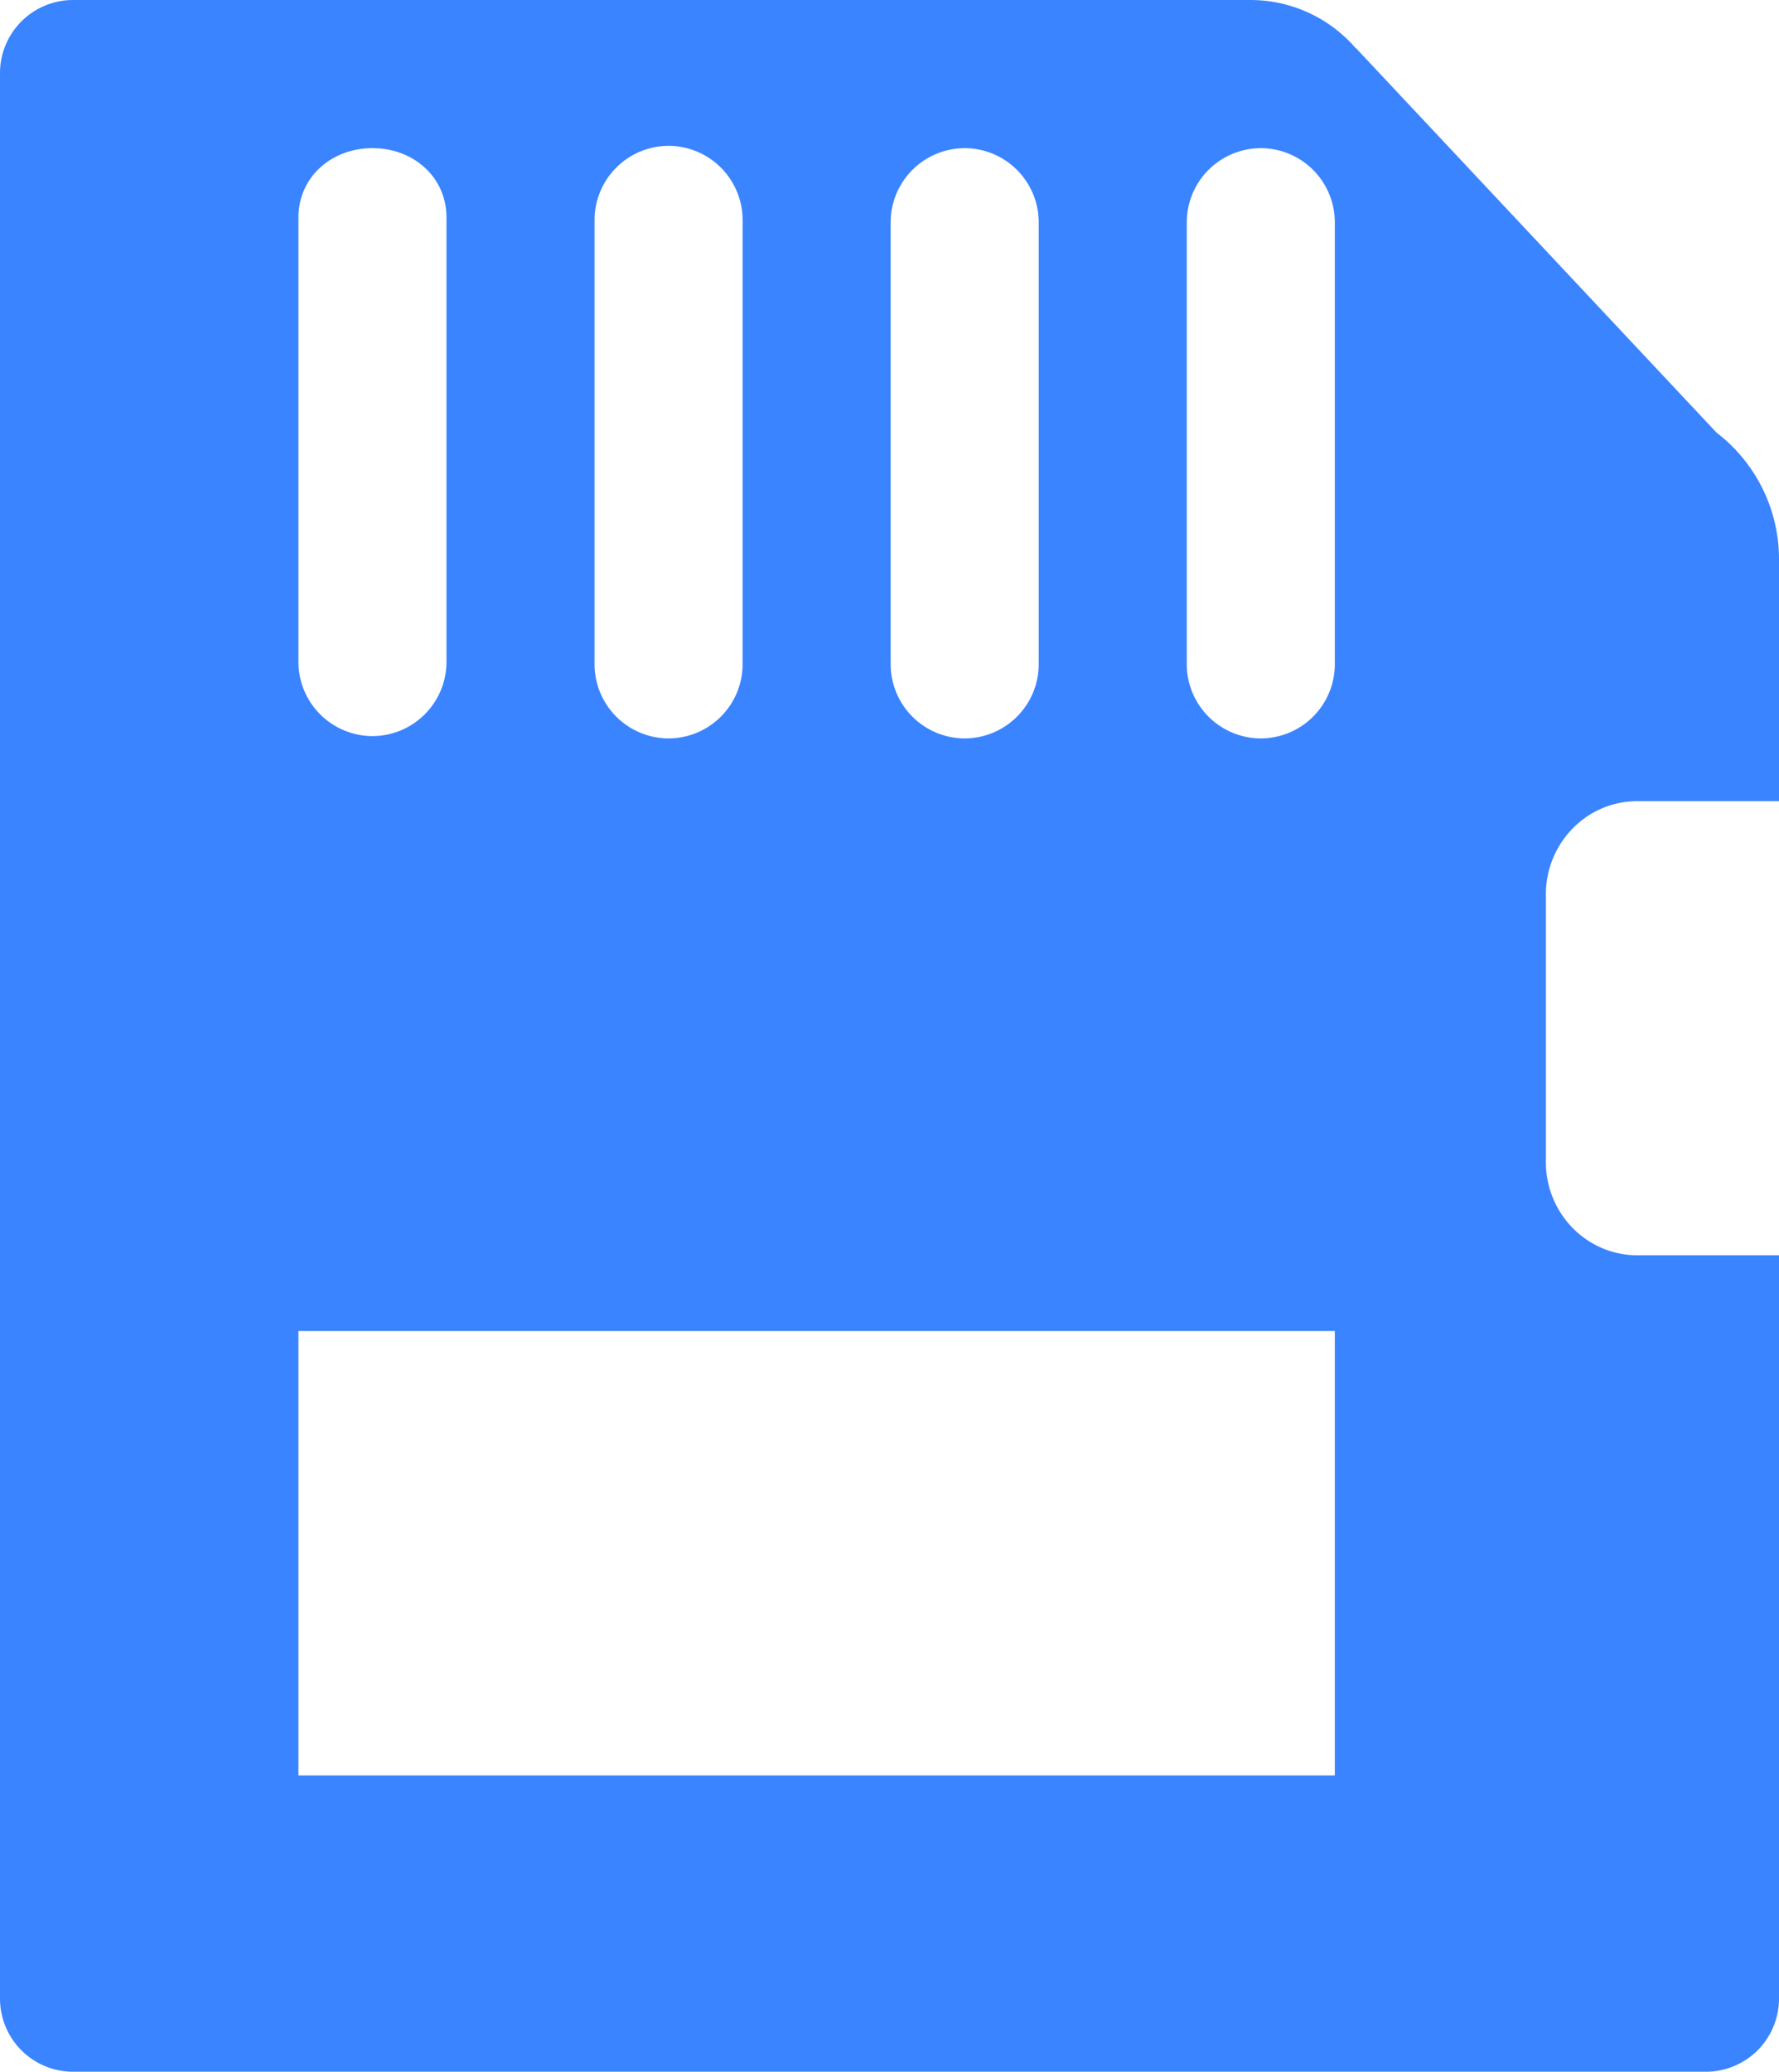 <svg fill="#3a84ff" xmlns="http://www.w3.org/2000/svg" viewBox="0 0 769 895"><title>资源 325</title><g id="图层_2" data-name="图层 2"><g id="图层_4" data-name="图层 4"><path d="M769,825.4V542.27H706.62c-21.8-.64-39-19.17-38.38-41.41V387.52c-.59-22.24,16.58-40.77,38.38-41.4H769V242.33a68.86,68.86,0,0,0-27-55.43L586.06,20.7v.16A60.12,60.12,0,0,0,540.93,0H62.38c-.47,0-.93,0-1.39,0S60,0,59.5,0h-28A31.59,31.59,0,0,0,0,31.5v832A31.59,31.59,0,0,0,31.5,895h706A31.59,31.59,0,0,0,769,863.5V825.4ZM385,96a32.09,32.09,0,0,1,32-32h0a32.09,32.09,0,0,1,32,32V287a32.09,32.09,0,0,1-32,32h0a32.09,32.09,0,0,1-32-32ZM257,95a32.09,32.09,0,0,1,32-32h0a32.09,32.09,0,0,1,32,32V287a32.09,32.09,0,0,1-32,32h0a32.09,32.09,0,0,1-32-32ZM129,94c0-17.6,14.4-30,32-30h0c17.6,0,32,12.4,32,30V286a32.09,32.09,0,0,1-32,32h0a32.09,32.09,0,0,1-32-32ZM577,767H129V575H577Zm0-480a32.09,32.09,0,0,1-32,32h0a32.09,32.09,0,0,1-32-32V96a32.09,32.09,0,0,1,32-32h0a32.09,32.09,0,0,1,32,32Z"/></g></g></svg>